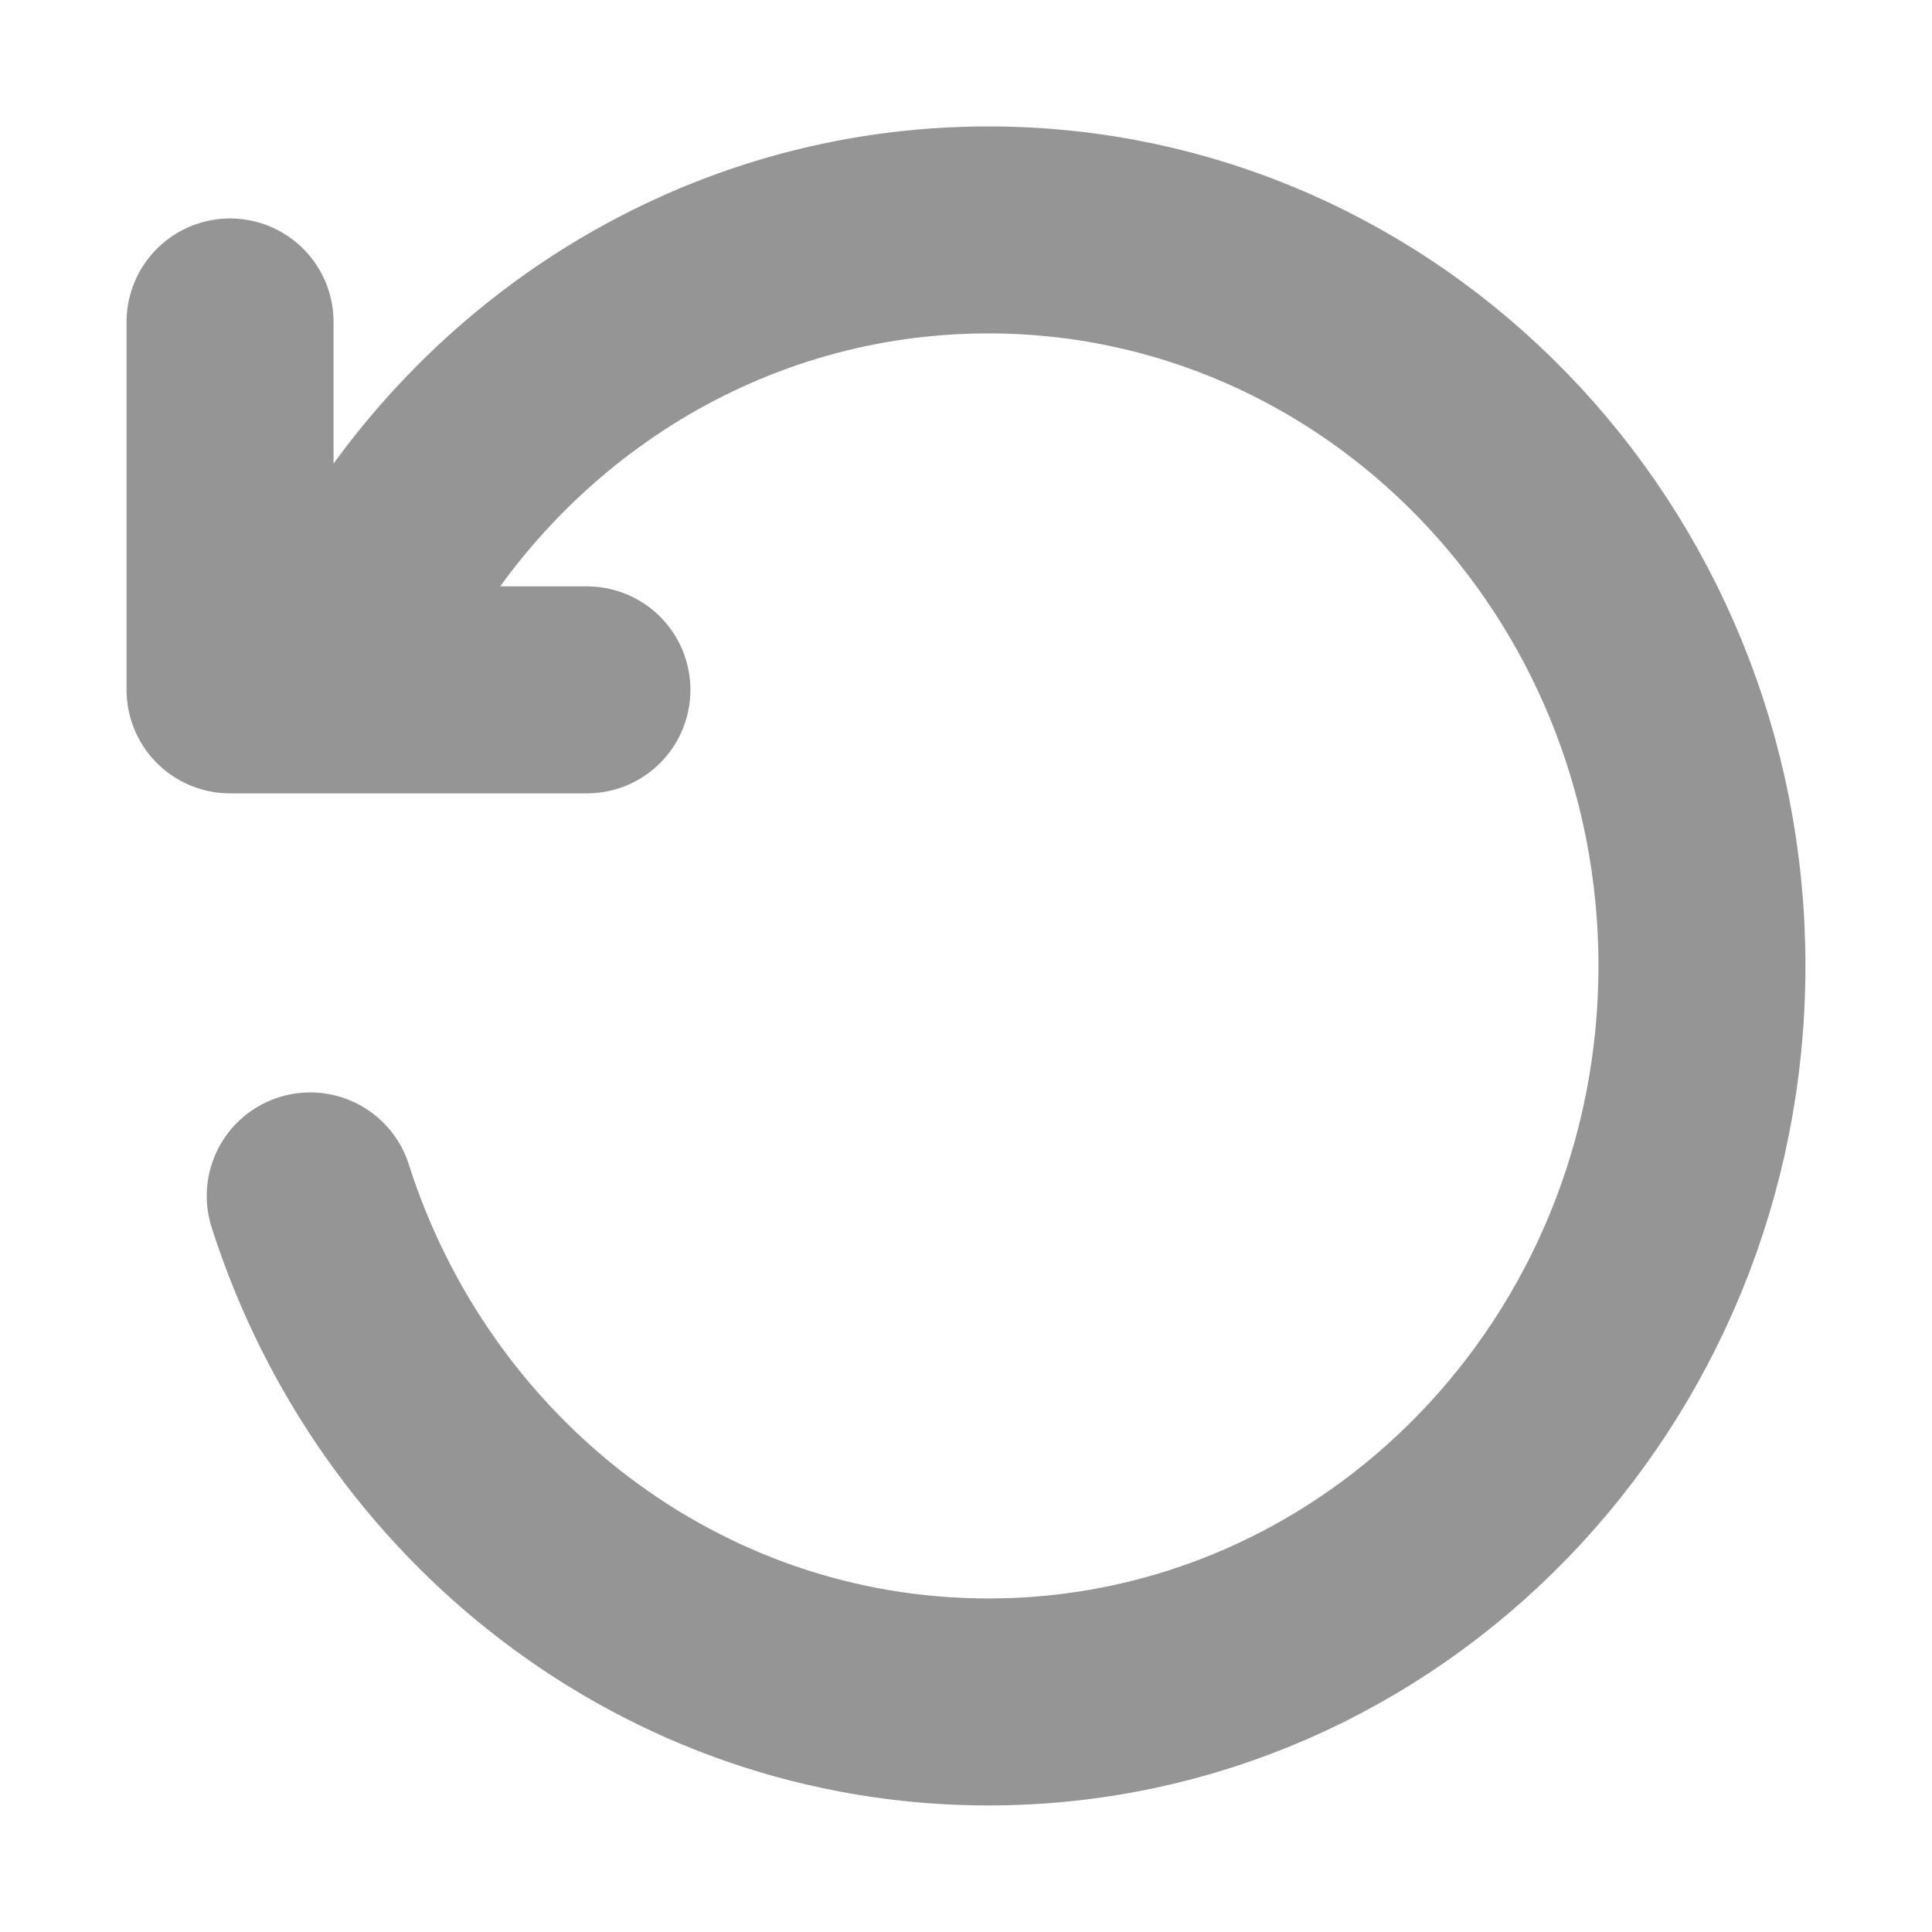 <svg width="14" height="14" viewBox="0 0 14 14" fill="none" xmlns="http://www.w3.org/2000/svg">
<path d="M2.248 8.666C2.926 10.795 4.87 12.333 7.162 12.333C10.018 12.333 12.333 9.945 12.333 6.999C12.333 4.054 10.018 1.666 7.162 1.666C5.247 1.666 3.576 2.739 2.682 4.333M4.253 4.999H1.667V2.333" stroke="#959595" stroke-width="1.5" stroke-linecap="round" stroke-linejoin="round"/>
</svg>
